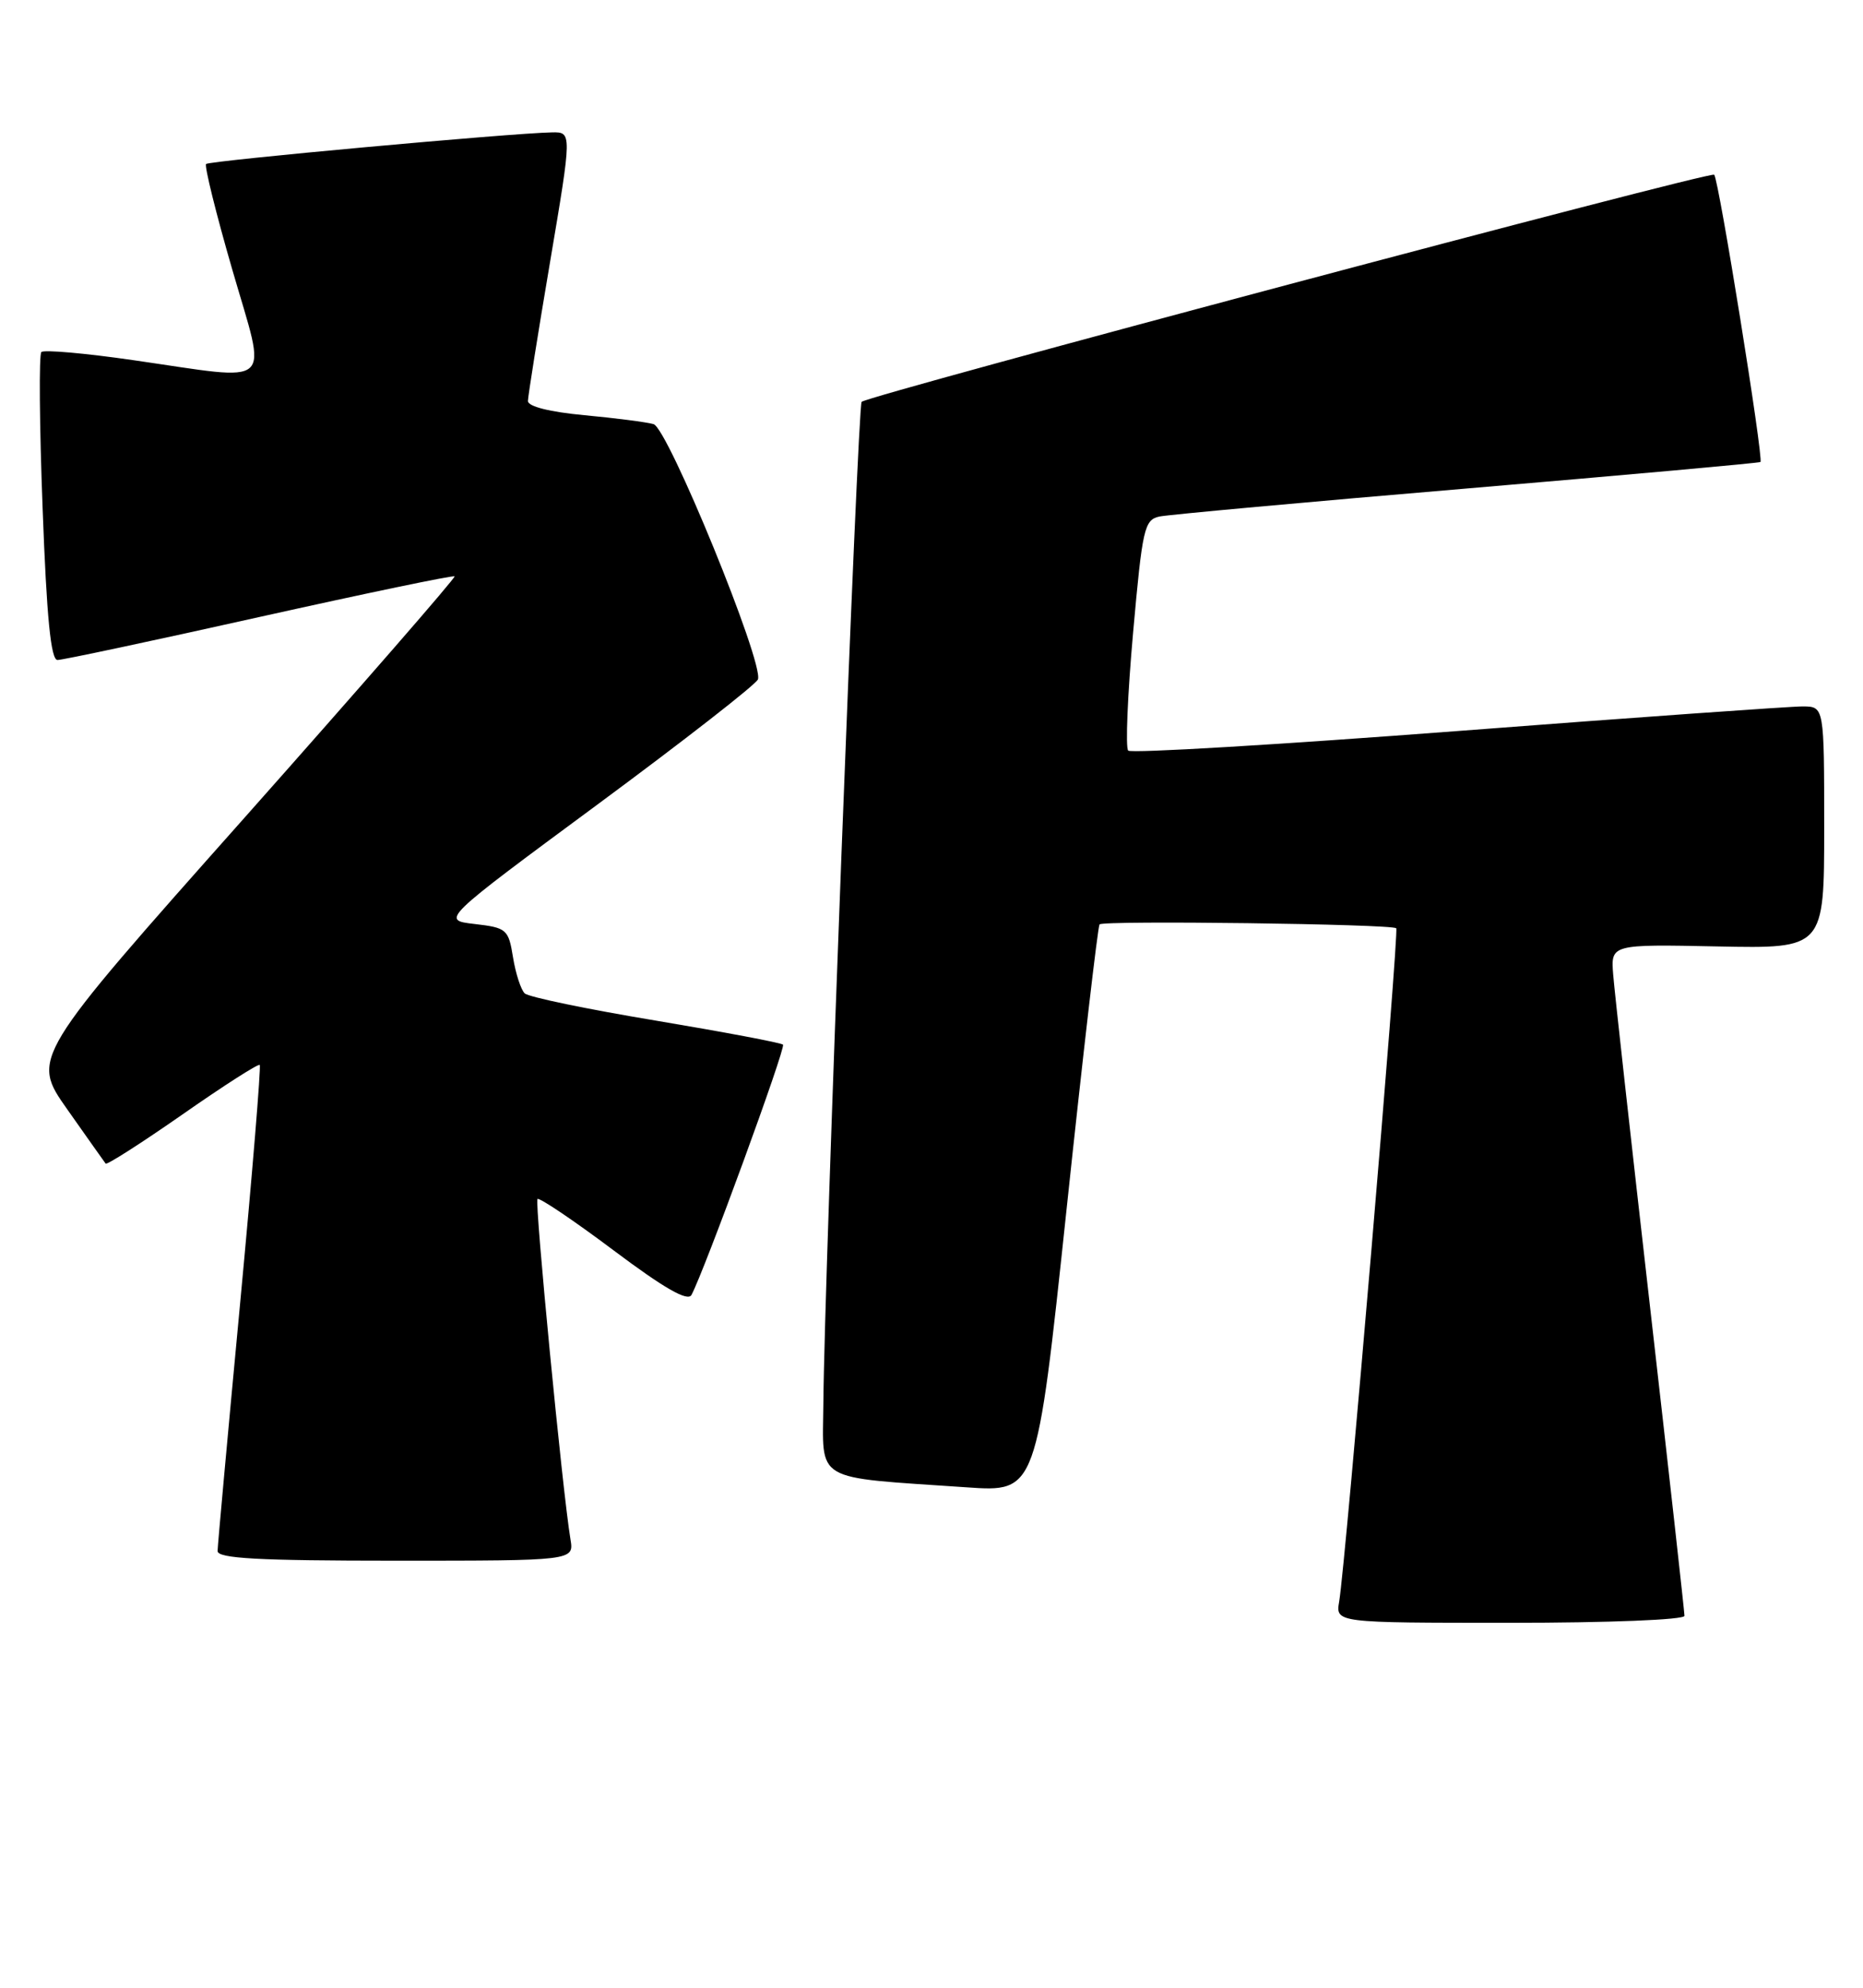 <?xml version="1.0" encoding="UTF-8" standalone="no"?>
<!DOCTYPE svg PUBLIC "-//W3C//DTD SVG 1.1//EN" "http://www.w3.org/Graphics/SVG/1.1/DTD/svg11.dtd" >
<svg xmlns="http://www.w3.org/2000/svg" xmlns:xlink="http://www.w3.org/1999/xlink" version="1.1" viewBox="0 0 240 256">
 <g >
 <path fill="currentColor"
d=" M 217.00 208.10 C 217.00 207.60 215.01 189.71 212.57 168.35 C 210.13 146.98 207.99 127.72 207.82 125.55 C 207.50 121.61 207.50 121.61 221.25 121.89 C 235.00 122.17 235.00 122.17 235.00 106.59 C 235.00 91.00 235.00 91.00 232.25 90.98 C 230.74 90.97 210.71 92.39 187.75 94.15 C 164.79 95.90 145.70 97.04 145.34 96.67 C 144.97 96.31 145.26 89.47 145.97 81.49 C 147.17 68.03 147.41 66.94 149.38 66.52 C 150.55 66.28 168.38 64.65 189.00 62.91 C 209.62 61.16 226.63 59.63 226.79 59.50 C 227.22 59.13 221.42 23.09 220.83 22.50 C 220.34 22.01 112.08 50.85 111.00 51.75 C 110.49 52.18 106.20 164.30 106.07 180.66 C 105.99 191.04 104.53 190.18 124.52 191.55 C 133.53 192.18 133.53 192.18 137.39 155.84 C 139.51 135.85 141.43 119.30 141.65 119.05 C 142.14 118.52 179.33 119.00 179.87 119.55 C 180.26 119.93 173.35 201.33 172.52 206.25 C 172.05 209.00 172.05 209.00 194.53 209.00 C 207.21 209.00 217.00 208.61 217.00 208.10 Z  M 73.49 198.25 C 72.47 192.15 68.86 154.81 69.24 154.42 C 69.47 154.19 73.88 157.16 79.03 161.02 C 85.60 165.95 88.60 167.66 89.08 166.77 C 90.75 163.65 101.26 134.93 100.87 134.54 C 100.63 134.30 93.25 132.91 84.47 131.44 C 75.69 129.98 68.10 128.41 67.60 127.94 C 67.11 127.48 66.43 125.39 66.09 123.30 C 65.51 119.68 65.27 119.48 61.14 119.00 C 56.81 118.50 56.81 118.50 77.00 103.59 C 88.10 95.39 97.39 88.15 97.64 87.50 C 98.43 85.43 86.05 55.15 84.19 54.62 C 83.26 54.36 79.24 53.84 75.25 53.47 C 70.84 53.06 68.01 52.35 68.01 51.65 C 68.02 51.02 69.30 42.96 70.86 33.75 C 73.69 17.00 73.69 17.00 71.09 17.05 C 65.89 17.14 26.97 20.70 26.55 21.12 C 26.31 21.36 27.83 27.51 29.94 34.78 C 34.41 50.22 35.69 49.05 17.20 46.39 C 10.99 45.49 5.65 45.02 5.33 45.34 C 5.01 45.65 5.08 54.71 5.49 65.46 C 6.01 79.53 6.55 85.00 7.41 85.00 C 8.07 85.00 19.78 82.51 33.43 79.46 C 47.09 76.42 58.40 74.06 58.56 74.23 C 58.72 74.39 46.51 88.41 31.43 105.39 C 4.00 136.25 4.00 136.25 8.67 142.88 C 11.23 146.52 13.46 149.66 13.61 149.86 C 13.77 150.06 18.22 147.21 23.52 143.52 C 28.81 139.82 33.29 136.96 33.46 137.15 C 33.64 137.34 32.50 151.22 30.92 168.00 C 29.34 184.78 28.04 199.06 28.03 199.75 C 28.01 200.71 33.25 201.00 50.97 201.00 C 73.95 201.00 73.95 201.00 73.49 198.25 Z "/>
</g>
</svg>